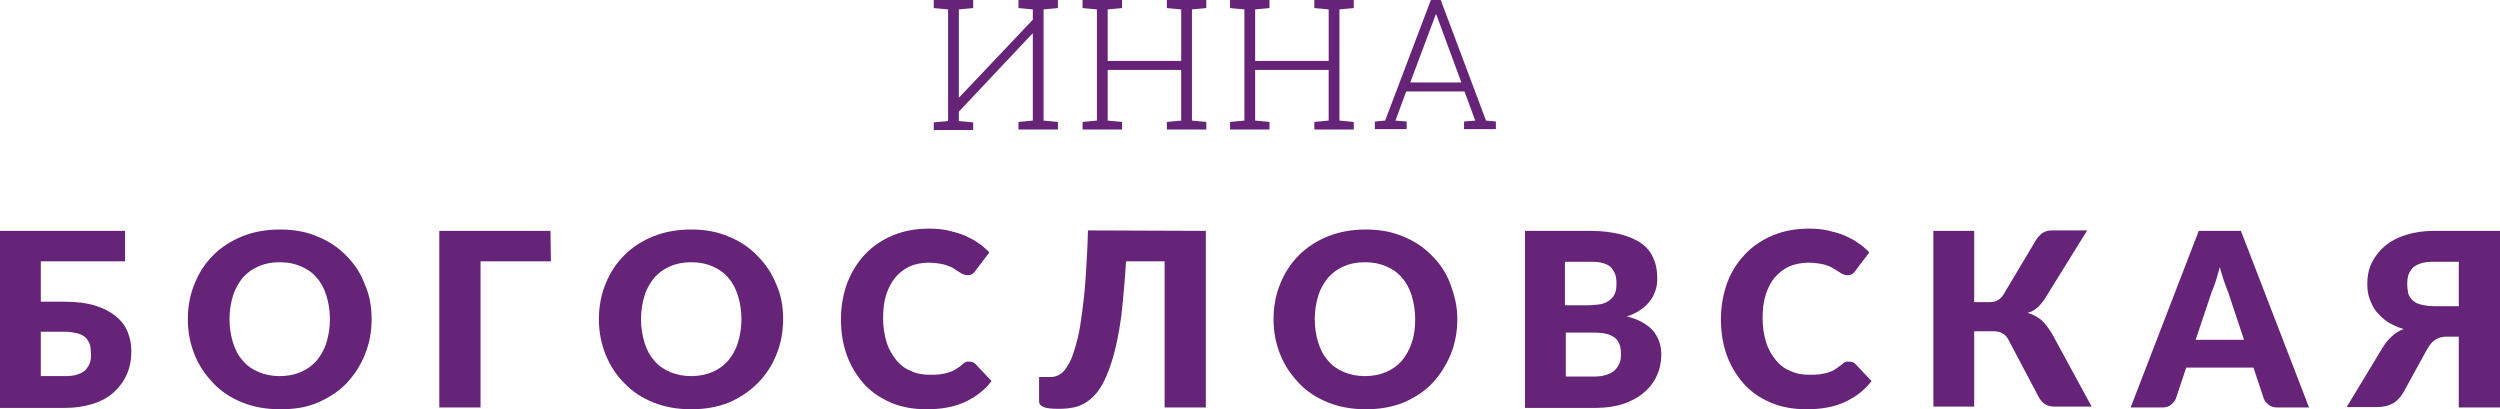 <?xml version="1.0" encoding="utf-8"?>
<!-- Generator: Adobe Illustrator 21.1.0, SVG Export Plug-In . SVG Version: 6.00 Build 0)  -->
<svg version="1.1" id="Layer_1" xmlns="http://www.w3.org/2000/svg" xmlns:xlink="http://www.w3.org/1999/xlink" x="0px" y="0px"
	 viewBox="0 0 557.7 91.3" style="enable-background:new 0 0 557.7 91.3;" xml:space="preserve">
<style type="text/css">
	.st0{enable-background:new    ;}
	.st1{fill:#662479;}
</style>
<g class="st0">
	<path class="st1" d="M217.1,0v1.8l-3.2,0.3v19.6h0.1l16.4-17.3V2.1l-3.2-0.3V0h3.2h2.4h3.2v1.8l-3.2,0.3v24.8l3.2,0.3v1.7h-8.8
		v-1.7l3.2-0.3V7.5h-0.1l-16.4,17.4V27l3.2,0.3V29h-8.8v-1.7l3.2-0.3V2.1l-3.2-0.3V0h3.2h2.4H217.1z"/>
	<path class="st1" d="M241.5,1.8V0h8.8v1.8l-3.2,0.3v11.5h16.4V2.1l-3.2-0.3V0h3.2h2.4h3.2v1.8l-3.2,0.3v24.8l3.2,0.3v1.7h-8.8v-1.7
		l3.2-0.3V15.6h-16.4v11.3l3.2,0.3v1.7h-8.8v-1.7l3.2-0.3V2.1L241.5,1.8z"/>
	<path class="st1" d="M274.4,1.8V0h8.8v1.8L280,2.1v11.5h16.4V2.1l-3.2-0.3V0h3.2h2.4h3.2v1.8l-3.2,0.3v24.8l3.2,0.3v1.7h-8.8v-1.7
		l3.2-0.3V15.6H280v11.3l3.2,0.3v1.7h-8.8v-1.7l3.2-0.3V2.1L274.4,1.8z"/>
	<path class="st1" d="M306.9,27.1l2.1-0.2L319.2,0h2.2l10.1,26.9l2.2,0.2v1.7h-7.1v-1.7l2.5-0.2l-2.4-6.5h-13l-2.4,6.5l2.5,0.2v1.7
		h-7.1v-1.7H306.9z M314.6,18.4H326l-5.6-15.2h-0.1L314.6,18.4z"/>
</g>
<g class="st0">
	<path class="st1" d="M27.9,58.3H9.1v9h5.3c2.7,0,5,0.3,6.9,0.9c1.9,0.6,3.4,1.4,4.6,2.4s2.1,2.2,2.6,3.5c0.5,1.3,0.8,2.7,0.8,4.2
		c0,1.9-0.3,3.6-1,5.2c-0.7,1.6-1.7,2.9-2.9,4c-1.2,1.1-2.8,2-4.7,2.6c-1.9,0.6-4,0.9-6.3,0.9H0V51.5h27.9
		C27.9,51.5,27.9,58.3,27.9,58.3z M9.1,74.1v9.8h5.3c1.2,0,2.2-0.1,3-0.4s1.4-0.6,1.8-1.1s0.7-1,0.9-1.6c0.2-0.6,0.2-1.2,0.2-1.8
		c0-0.7-0.1-1.4-0.2-2c-0.2-0.6-0.5-1.1-0.9-1.6c-0.4-0.4-1.1-0.8-1.8-1c-0.8-0.2-1.8-0.4-3-0.4H9.1V74.1z"/>
	<path class="st1" d="M82.9,71.2c0,2.8-0.5,5.5-1.5,7.9c-1,2.5-2.4,4.6-4.1,6.4s-3.9,3.2-6.4,4.3s-5.3,1.5-8.4,1.5
		c-3.1,0-5.9-0.5-8.4-1.5s-4.7-2.4-6.5-4.3c-1.8-1.9-3.2-3.9-4.2-6.4s-1.5-5.1-1.5-7.9s0.5-5.5,1.5-7.9c1-2.5,2.4-4.6,4.2-6.4
		s4-3.2,6.5-4.2s5.3-1.5,8.4-1.5c3.1,0,5.9,0.5,8.4,1.6c2.5,1,4.7,2.5,6.4,4.3c1.8,1.8,3.2,3.9,4.1,6.4
		C82.4,65.7,82.9,68.3,82.9,71.2z M73.6,71.2c0-1.9-0.3-3.7-0.8-5.3c-0.5-1.6-1.2-2.9-2.2-4c-0.9-1.1-2.1-1.9-3.5-2.5
		s-2.9-0.9-4.7-0.9c-1.8,0-3.3,0.3-4.7,0.9s-2.5,1.4-3.5,2.5c-0.9,1.1-1.7,2.4-2.2,4c-0.5,1.6-0.8,3.3-0.8,5.3s0.3,3.7,0.8,5.3
		s1.2,2.9,2.2,4c0.9,1.1,2.1,1.9,3.5,2.5c1.4,0.6,3,0.9,4.7,0.9c1.7,0,3.3-0.3,4.7-0.9c1.4-0.6,2.5-1.4,3.5-2.5
		c0.9-1.1,1.7-2.4,2.2-4S73.6,73.1,73.6,71.2z"/>
</g>
<g class="st0">
	<path class="st1" d="M122.9,58.3h-15.7v32.6H98V51.5h24.8L122.9,58.3L122.9,58.3z"/>
</g>
<g class="st0">
	<path class="st1" d="M174.7,71.2c0,2.8-0.5,5.5-1.5,7.9c-1,2.5-2.4,4.6-4.2,6.4s-3.9,3.2-6.4,4.3c-2.5,1-5.3,1.5-8.4,1.5
		c-3.1,0-5.9-0.5-8.4-1.5s-4.7-2.4-6.5-4.3c-1.8-1.8-3.2-3.9-4.2-6.4s-1.5-5.1-1.5-7.9s0.5-5.5,1.5-7.9c1-2.5,2.4-4.6,4.2-6.4
		s4-3.2,6.5-4.2s5.3-1.5,8.4-1.5c3.1,0,5.9,0.5,8.4,1.6c2.5,1,4.7,2.5,6.4,4.3c1.8,1.8,3.2,3.9,4.2,6.4
		C174.2,65.7,174.7,68.3,174.7,71.2z M165.4,71.2c0-1.9-0.3-3.7-0.8-5.3c-0.5-1.6-1.2-2.9-2.2-4c-0.9-1.1-2.1-1.9-3.5-2.5
		s-2.9-0.9-4.7-0.9s-3.3,0.3-4.7,0.9s-2.5,1.4-3.5,2.5c-0.9,1.1-1.7,2.4-2.2,4c-0.5,1.6-0.8,3.3-0.8,5.3s0.3,3.7,0.8,5.3
		s1.2,2.9,2.2,4c0.9,1.1,2.1,1.9,3.5,2.5c1.4,0.6,3,0.9,4.7,0.9s3.3-0.3,4.7-0.9c1.4-0.6,2.5-1.4,3.5-2.5c0.9-1.1,1.7-2.4,2.2-4
		S165.4,73.1,165.4,71.2z"/>
</g>
<g class="st0">
	<path class="st1" d="M216.4,80.7c0.2,0,0.4,0,0.6,0.1c0.2,0.1,0.4,0.2,0.6,0.4l3.6,3.8c-1.6,2.1-3.6,3.6-6,4.7
		c-2.4,1.1-5.2,1.6-8.5,1.6c-3,0-5.7-0.5-8-1.5s-4.4-2.4-6-4.2c-1.6-1.8-2.9-3.9-3.8-6.4c-0.9-2.5-1.3-5.1-1.3-8
		c0-2.9,0.5-5.6,1.4-8.1c1-2.5,2.3-4.6,4-6.4s3.8-3.2,6.2-4.2s5.1-1.5,8-1.5c1.5,0,2.9,0.1,4.2,0.4s2.5,0.6,3.7,1.1
		c1.1,0.5,2.2,1,3.1,1.7c1,0.6,1.8,1.4,2.5,2.1l-3.1,4.1c-0.2,0.3-0.4,0.5-0.7,0.7s-0.6,0.3-1.1,0.3c-0.3,0-0.6-0.1-0.9-0.2
		c-0.3-0.1-0.6-0.3-0.9-0.5c-0.3-0.2-0.7-0.4-1.1-0.7s-0.8-0.5-1.4-0.7c-0.5-0.2-1.2-0.4-1.9-0.5s-1.5-0.2-2.5-0.2
		c-1.5,0-2.9,0.3-4.1,0.8c-1.3,0.6-2.3,1.4-3.2,2.4c-0.9,1.1-1.6,2.4-2.1,3.9c-0.5,1.6-0.7,3.3-0.7,5.3s0.3,3.8,0.8,5.4
		c0.5,1.6,1.3,2.9,2.2,4c0.9,1.1,2,1.9,3.3,2.4c1.3,0.6,2.6,0.8,4.1,0.8c0.8,0,1.6,0,2.3-0.1c0.7-0.1,1.3-0.2,1.9-0.4
		c0.6-0.2,1.2-0.4,1.7-0.8c0.5-0.3,1.1-0.7,1.6-1.2c0.2-0.2,0.5-0.3,0.7-0.4C215.8,80.6,216.1,80.7,216.4,80.7z"/>
</g>
<g class="st0">
	<path class="st1" d="M269,51.5v39.4h-9.2V58.3h-8.6c-0.3,4.8-0.7,9-1.1,12.5c-0.5,3.5-1.1,6.5-1.8,8.9c-0.7,2.4-1.5,4.4-2.3,5.9
		s-1.8,2.7-2.8,3.5s-2.1,1.4-3.3,1.7s-2.4,0.4-3.7,0.4c-1.6,0-2.7-0.1-3.4-0.4s-1-0.7-1-1.2v-5.5h2.3c0.4,0,0.8,0,1.2-0.1
		c0.4-0.1,0.9-0.3,1.3-0.6c0.5-0.3,0.9-0.8,1.3-1.4c0.4-0.6,0.9-1.4,1.3-2.5c0.4-1.1,0.8-2.4,1.2-4c0.4-1.6,0.7-3.5,1-5.8
		s0.6-4.9,0.8-7.9c0.2-3,0.4-6.5,0.5-10.4L269,51.5L269,51.5z"/>
	<path class="st1" d="M325.1,71.2c0,2.8-0.5,5.5-1.5,7.9c-1,2.4-2.4,4.6-4.1,6.4s-3.9,3.2-6.4,4.3c-2.5,1-5.3,1.5-8.4,1.5
		s-5.9-0.5-8.4-1.5s-4.7-2.4-6.5-4.3c-1.8-1.9-3.2-3.9-4.2-6.4s-1.5-5.1-1.5-7.9s0.5-5.5,1.5-7.9c1-2.5,2.4-4.6,4.2-6.4
		c1.8-1.8,4-3.2,6.5-4.2s5.3-1.5,8.4-1.5s5.9,0.5,8.4,1.6c2.5,1,4.7,2.5,6.4,4.3c1.8,1.8,3.2,3.9,4.1,6.4
		C324.5,66,325.1,68.3,325.1,71.2z M315.7,71.2c0-1.9-0.3-3.7-0.8-5.3c-0.5-1.6-1.2-2.9-2.2-4c-0.9-1.1-2.1-1.9-3.5-2.5
		s-2.9-0.9-4.7-0.9c-1.8,0-3.3,0.3-4.7,0.9c-1.4,0.6-2.5,1.4-3.5,2.5c-0.9,1.1-1.7,2.4-2.2,4c-0.5,1.6-0.8,3.3-0.8,5.3
		s0.3,3.7,0.8,5.3s1.2,2.9,2.2,4c0.9,1.1,2.1,1.9,3.5,2.5c1.4,0.6,3,0.9,4.7,0.9s3.3-0.3,4.7-0.9c1.4-0.6,2.5-1.4,3.5-2.5
		c0.9-1.1,1.7-2.4,2.2-4C315.5,74.9,315.7,73.1,315.7,71.2z"/>
	<path class="st1" d="M340.2,90.9V51.5h14.5c2.7,0,5,0.3,6.9,0.8s3.5,1.2,4.7,2.1s2.1,2,2.6,3.4c0.6,1.3,0.8,2.8,0.8,4.4
		c0,0.9-0.1,1.7-0.4,2.6c-0.3,0.8-0.6,1.6-1.2,2.3c-0.5,0.7-1.2,1.4-2.1,2c-0.8,0.6-1.9,1.1-3.1,1.5c2.6,0.6,4.5,1.7,5.8,3.1
		c1.2,1.4,1.9,3.2,1.9,5.4c0,1.7-0.3,3.2-1,4.7c-0.6,1.4-1.6,2.7-2.9,3.8s-2.8,1.9-4.6,2.5c-1.8,0.6-3.9,0.9-6.3,0.9h-15.6V90.9z
		 M349.3,68.1h4.8c1,0,1.9-0.1,2.7-0.2c0.8-0.1,1.5-0.4,2.1-0.8c0.6-0.4,1-0.9,1.3-1.5c0.3-0.6,0.4-1.4,0.4-2.4
		c0-0.9-0.1-1.7-0.4-2.3s-0.6-1.1-1.1-1.5s-1.1-0.6-1.9-0.8s-1.6-0.2-2.7-0.2h-5.4v9.7H349.3z M349.3,74.2V84h6.4
		c1.2,0,2.2-0.2,3-0.5s1.4-0.7,1.8-1.2s0.7-1,0.9-1.6c0.2-0.6,0.2-1.2,0.2-1.9c0-0.7-0.1-1.4-0.3-1.9c-0.2-0.6-0.5-1.1-1-1.5
		c-0.5-0.4-1.1-0.7-1.8-0.9c-0.8-0.2-1.7-0.3-2.9-0.3H349.3z"/>
	<path class="st1" d="M412.7,80.7c0.2,0,0.4,0,0.6,0.1c0.2,0.1,0.4,0.2,0.6,0.4l3.6,3.8c-1.6,2.1-3.6,3.6-6,4.7
		c-2.4,1.1-5.2,1.6-8.5,1.6c-3,0-5.7-0.5-8-1.5c-2.4-1-4.4-2.4-6-4.2c-1.6-1.8-2.9-3.9-3.8-6.4s-1.3-5.1-1.3-8
		c0-2.9,0.5-5.6,1.4-8.1c0.9-2.5,2.3-4.6,4-6.4s3.8-3.2,6.2-4.2c2.4-1,5.1-1.5,8-1.5c1.5,0,2.9,0.1,4.2,0.4c1.3,0.3,2.5,0.6,3.7,1.1
		c1.1,0.5,2.2,1,3.1,1.7c1,0.6,1.8,1.4,2.5,2.1l-3.1,4.1c-0.2,0.3-0.4,0.5-0.7,0.7c-0.3,0.2-0.6,0.3-1.1,0.3c-0.3,0-0.6-0.1-0.9-0.2
		s-0.6-0.3-0.9-0.5s-0.7-0.4-1.1-0.7c-0.4-0.2-0.8-0.5-1.4-0.7c-0.5-0.2-1.2-0.4-1.9-0.5c-0.7-0.1-1.5-0.2-2.5-0.2
		c-1.5,0-2.9,0.3-4.2,0.8c-1.3,0.6-2.3,1.4-3.2,2.4s-1.6,2.4-2.1,3.9c-0.5,1.6-0.7,3.3-0.7,5.3s0.3,3.8,0.8,5.4
		c0.5,1.6,1.3,2.9,2.2,4c0.9,1.1,2,1.9,3.3,2.4c1.3,0.6,2.6,0.8,4.1,0.8c0.8,0,1.6,0,2.3-0.1c0.7-0.1,1.3-0.2,1.9-0.4
		c0.6-0.2,1.2-0.4,1.7-0.8c0.5-0.4,1.1-0.7,1.6-1.2c0.2-0.2,0.5-0.3,0.7-0.4C412,80.6,412.4,80.7,412.7,80.7z"/>
	<path class="st1" d="M440.4,67.4h3.4c0.7,0,1.3-0.1,1.8-0.4s1-0.7,1.4-1.4l7.1-11.9c0.4-0.7,0.9-1.2,1.5-1.7
		c0.6-0.4,1.3-0.6,2.2-0.6h7.8L456,66.9c-0.5,0.7-1,1.3-1.6,1.8s-1.3,0.9-2.1,1.1c1.2,0.3,2.2,0.9,3.1,1.6c0.8,0.7,1.6,1.8,2.4,3.1
		l8.8,16.2h-8.4c-0.8,0-1.5-0.2-2.1-0.6c-0.6-0.4-1.1-1.1-1.5-1.9l-6.5-12.3c-0.4-0.8-0.9-1.3-1.5-1.6c-0.5-0.3-1.2-0.4-2.1-0.4
		h-4.1v16.8h-9.1V51.5h9.1L440.4,67.4L440.4,67.4z"/>
	<path class="st1" d="M515.1,90.9H508c-0.8,0-1.4-0.2-1.9-0.6c-0.5-0.4-0.9-0.8-1.1-1.4l-2.3-6.9h-15l-2.3,6.9
		c-0.2,0.5-0.6,1-1.1,1.4c-0.5,0.4-1.1,0.6-1.9,0.6h-7.1l15.2-39.4h9.4L515.1,90.9z M489.8,75.8h10.8L497,65
		c-0.3-0.7-0.6-1.5-0.9-2.4s-0.6-1.9-0.9-3c-0.3,1.1-0.6,2.1-0.9,3.1c-0.3,0.9-0.6,1.7-0.9,2.4L489.8,75.8z"/>
	<path class="st1" d="M548.5,90.9V75.1h-2.8c-0.8,0-1.6,0.2-2.3,0.6c-0.7,0.4-1.3,1.1-1.9,2.1l-5.5,10c-0.6,0.9-1.3,1.7-2.2,2.2
		s-2.1,0.8-3.4,0.8h-6.9l8.1-13.4c0.6-0.9,1.2-1.7,2-2.4c0.7-0.7,1.6-1.2,2.6-1.6c-1.4-0.4-2.6-1-3.6-1.6c-1-0.7-1.8-1.5-2.5-2.3
		c-0.7-0.9-1.1-1.8-1.5-2.9c-0.4-1.1-0.5-2.1-0.5-3.3c0-1.7,0.3-3.3,1-4.7c0.7-1.4,1.7-2.7,2.9-3.7c1.3-1.1,2.8-1.9,4.7-2.5
		s4-0.9,6.3-0.9h14.7v39.4H548.5z M537,63.3c0,0.7,0.1,1.4,0.2,2c0.1,0.6,0.5,1.1,0.9,1.6c0.4,0.4,1,0.8,1.8,1s1.8,0.4,3,0.4h5.6
		v-9.9h-5.6c-1.2,0-2.2,0.1-3,0.4s-1.4,0.6-1.8,1.1c-0.4,0.5-0.7,1-0.9,1.6C537.1,62,537,62.6,537,63.3z"/>
</g>
</svg>
